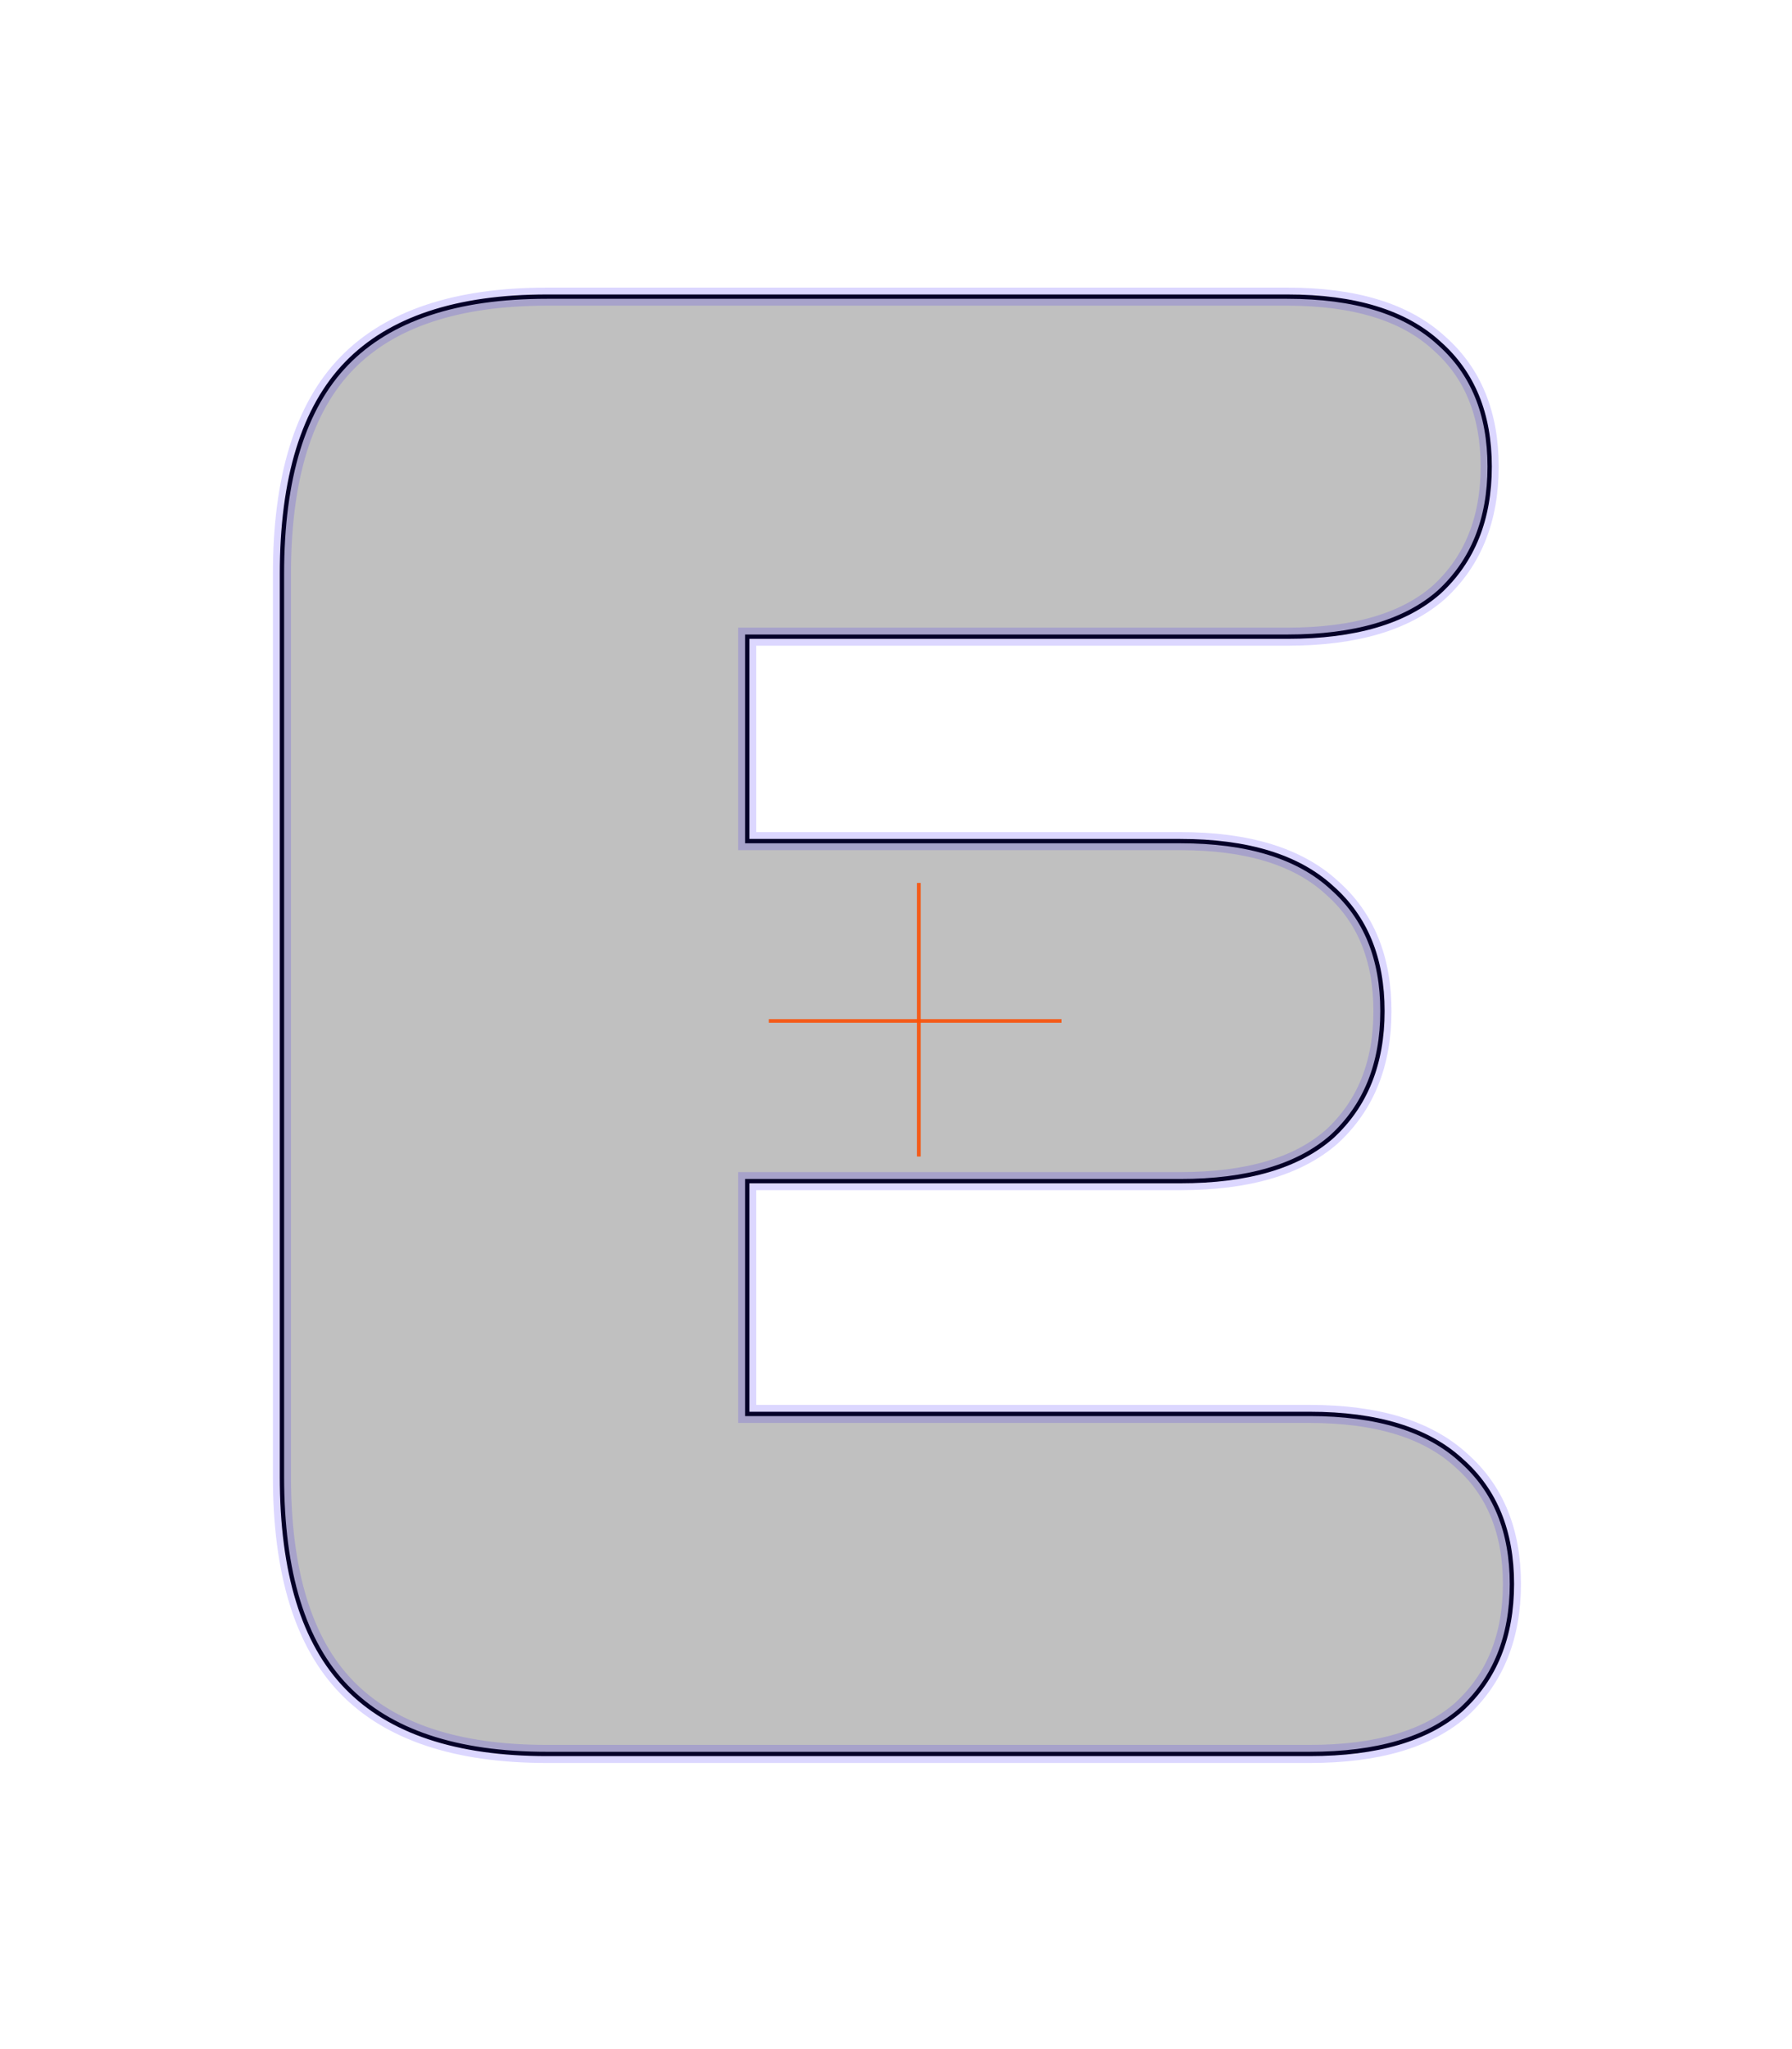<?xml version="1.0" encoding="UTF-8" standalone="no"?>
<!-- Created with Inkscape (http://www.inkscape.org/) -->

<svg
   xmlns:dc="http://purl.org/dc/elements/1.1/"
   xmlns:cc="http://creativecommons.org/ns#"
   xmlns:rdf="http://www.w3.org/1999/02/22-rdf-syntax-ns#"
   xmlns:svg="http://www.w3.org/2000/svg"
   xmlns="http://www.w3.org/2000/svg"
   xmlns:sodipodi="http://sodipodi.sourceforge.net/DTD/sodipodi-0.dtd"
   xmlns:inkscape="http://www.inkscape.org/namespaces/inkscape"
   width="248.031"
   height="283.465"
   id="svg2"
   version="1.1"
   inkscape:version="0.48.3.1 r9886"
   sodipodi:docname="E.svg">
  <defs
     id="defs4" />
  <sodipodi:namedview
     id="base"
     pagecolor="#ffffff"
     bordercolor="#666666"
     borderopacity="1.0"
     inkscape:pageopacity="0.0"
     inkscape:pageshadow="2"
     inkscape:zoom="2.9880278"
     inkscape:cx="78.166107"
     inkscape:cy="131.29524"
     inkscape:document-units="px"
     inkscape:current-layer="layer1"
     showgrid="false"
     units="cm"
     inkscape:window-width="1883"
     inkscape:window-height="1058"
     inkscape:window-x="37"
     inkscape:window-y="0"
     inkscape:window-maximized="1" />
  <g
     inkscape:label="cutter"
     inkscape:groupmode="layer"
     id="layer1"
     transform="translate(0,-768.896)"
     style="display:inline"
     sodipodi:insensitive="true">
    <path
       inkscape:connector-curvature="0"
       id="path4506"
       style="font-size:280px;font-style:normal;font-variant:normal;font-weight:900;font-stretch:normal;text-align:start;line-height:125%;letter-spacing:0px;word-spacing:0px;writing-mode:lr-tb;text-anchor:start;fill:#000000;fill-opacity:0.136;stroke:#000000;stroke-width:0.6;stroke-miterlimit:4;stroke-opacity:1;font-family:HelveticaRounded-Black;-inkscape-font-specification:HelveticaRounded-Black Heavy"
       d="m 39.024,973.171 c -2.3e-5,13.253 2.987,22.96 8.96,29.12 5.973,6.16 15.213,9.24 27.72,9.24 l 105.56,0 c 9.333,0 16.333,-2.053 21,-6.16 4.666,-4.293 7,-10.08 7,-17.36 -2e-4,-7.28 -2.334,-12.973 -7,-17.08 -4.667,-4.293 -11.667,-6.44 -21,-6.44 l -77.84,0 0,-32.2 59.92,0 c 9.333,8e-5 16.333,-2.053 21,-6.16 4.666,-4.293 7,-10.08 7,-17.36 -1.8e-4,-7.28 -2.334,-12.973 -7,-17.08 -4.667,-4.293 -11.667,-6.44 -21,-6.44 l -59.92,0 0,-28.28 74.76,0 c 9.333,1.6e-4 16.333,-2.053 21,-6.16 4.666,-4.293 7,-10.08 7,-17.36 -1.9e-4,-7.28 -2.334,-12.973 -7,-17.08 -4.667,-4.293 -11.667,-6.44 -21,-6.44 l -102.48,0 c -12.507,2e-4 -21.747,3.08 -27.72,9.24 -5.973,6.16 -8.96,15.867 -8.96,29.12 l 0,124.88" />
    <path
       style="fill:none;stroke:#ff5206;stroke-width:0.5;stroke-linecap:butt;stroke-linejoin:miter;stroke-miterlimit:4;stroke-opacity:0.518;stroke-dasharray:none;display:inline"
       d="m 127.174,891.05 0,37.818"
       id="path3759-7"
       inkscape:connector-curvature="0" />
    <path
       style="fill:none;stroke:#ff5206;stroke-width:0.5;stroke-linecap:butt;stroke-linejoin:miter;stroke-miterlimit:4;stroke-opacity:0.518;stroke-dasharray:none;display:inline"
       d="m 106.425,910.127 40.495,0"
       id="path3761-59"
       inkscape:connector-curvature="0" />
  </g>
  <g
     inkscape:groupmode="layer"
     id="layer2"
     inkscape:label="outer"
     style="display:inline"
     sodipodi:insensitive="true">
    <path
       inkscape:connector-curvature="0"
       id="path4502"
       style="font-size:280px;font-style:normal;font-variant:normal;font-weight:900;font-stretch:normal;text-align:start;line-height:125%;letter-spacing:0px;word-spacing:0px;writing-mode:lr-tb;text-anchor:start;fill:#000000;fill-opacity:0.136;stroke:#2000fe;stroke-width:2.5;stroke-miterlimit:4;stroke-opacity:0.157;font-family:HelveticaRounded-Black;-inkscape-font-specification:HelveticaRounded-Black Heavy"
       d="m 39.024,204.275 c -2.3e-5,13.253 2.987,22.96 8.96,29.12 5.973,6.16 15.213,9.24 27.72,9.24 l 105.56,0 c 9.333,0 16.333,-2.053 21,-6.16 4.666,-4.293 7,-10.08 7,-17.36 -2e-4,-7.28 -2.334,-12.973 -7,-17.08 -4.667,-4.293 -11.667,-6.44 -21,-6.44 l -77.84,0 0,-32.2 59.92,0 c 9.333,8e-5 16.333,-2.053 21,-6.16 4.666,-4.293 7,-10.08 7,-17.36 -1.8e-4,-7.28 -2.334,-12.973 -7,-17.08 -4.667,-4.293 -11.667,-6.44 -21,-6.44 l -59.92,0 0,-28.28 74.76,0 c 9.333,1.54e-4 16.333,-2.053 21,-6.16 4.666,-4.293 7,-10.08 7,-17.36 -1.9e-4,-7.28 -2.334,-12.973 -7,-17.08 -4.667,-4.293 -11.667,-6.44 -21,-6.44 l -102.48,0 c -12.507,2.01e-4 -21.747,3.08 -27.72,9.24 -5.973,6.16 -8.96,15.867 -8.96,29.12 l 0,124.88" />
    <path
       style="fill:none;stroke:#ff5206;stroke-width:0.5;stroke-linecap:butt;stroke-linejoin:miter;stroke-miterlimit:4;stroke-opacity:0.518;stroke-dasharray:none;display:inline"
       d="m 127.174,122.154 0,37.818"
       id="path3759-0"
       inkscape:connector-curvature="0" />
    <path
       style="fill:none;stroke:#ff5206;stroke-width:0.5;stroke-linecap:butt;stroke-linejoin:miter;stroke-miterlimit:4;stroke-opacity:0.518;stroke-dasharray:none;display:inline"
       d="m 106.425,141.23 40.495,0"
       id="path3761-5"
       inkscape:connector-curvature="0" />
  </g>
  <g
     inkscape:groupmode="layer"
     id="layer3"
     inkscape:label="join"
     style="display:inline"
     sodipodi:insensitive="true">
    <path
       style="fill:none;stroke:#ff5206;stroke-width:0.5;stroke-linecap:butt;stroke-linejoin:miter;stroke-miterlimit:4;stroke-opacity:0.518;stroke-dasharray:none"
       d="m 127.174,122.154 0,37.818"
       id="path3759"
       inkscape:connector-curvature="0" />
    <path
       style="fill:none;stroke:#ff5206;stroke-width:0.5;stroke-linecap:butt;stroke-linejoin:miter;stroke-miterlimit:4;stroke-opacity:0.518;stroke-dasharray:none"
       d="m 106.425,141.23 40.495,0"
       id="path3761"
       inkscape:connector-curvature="0" />
  </g>
</svg>
